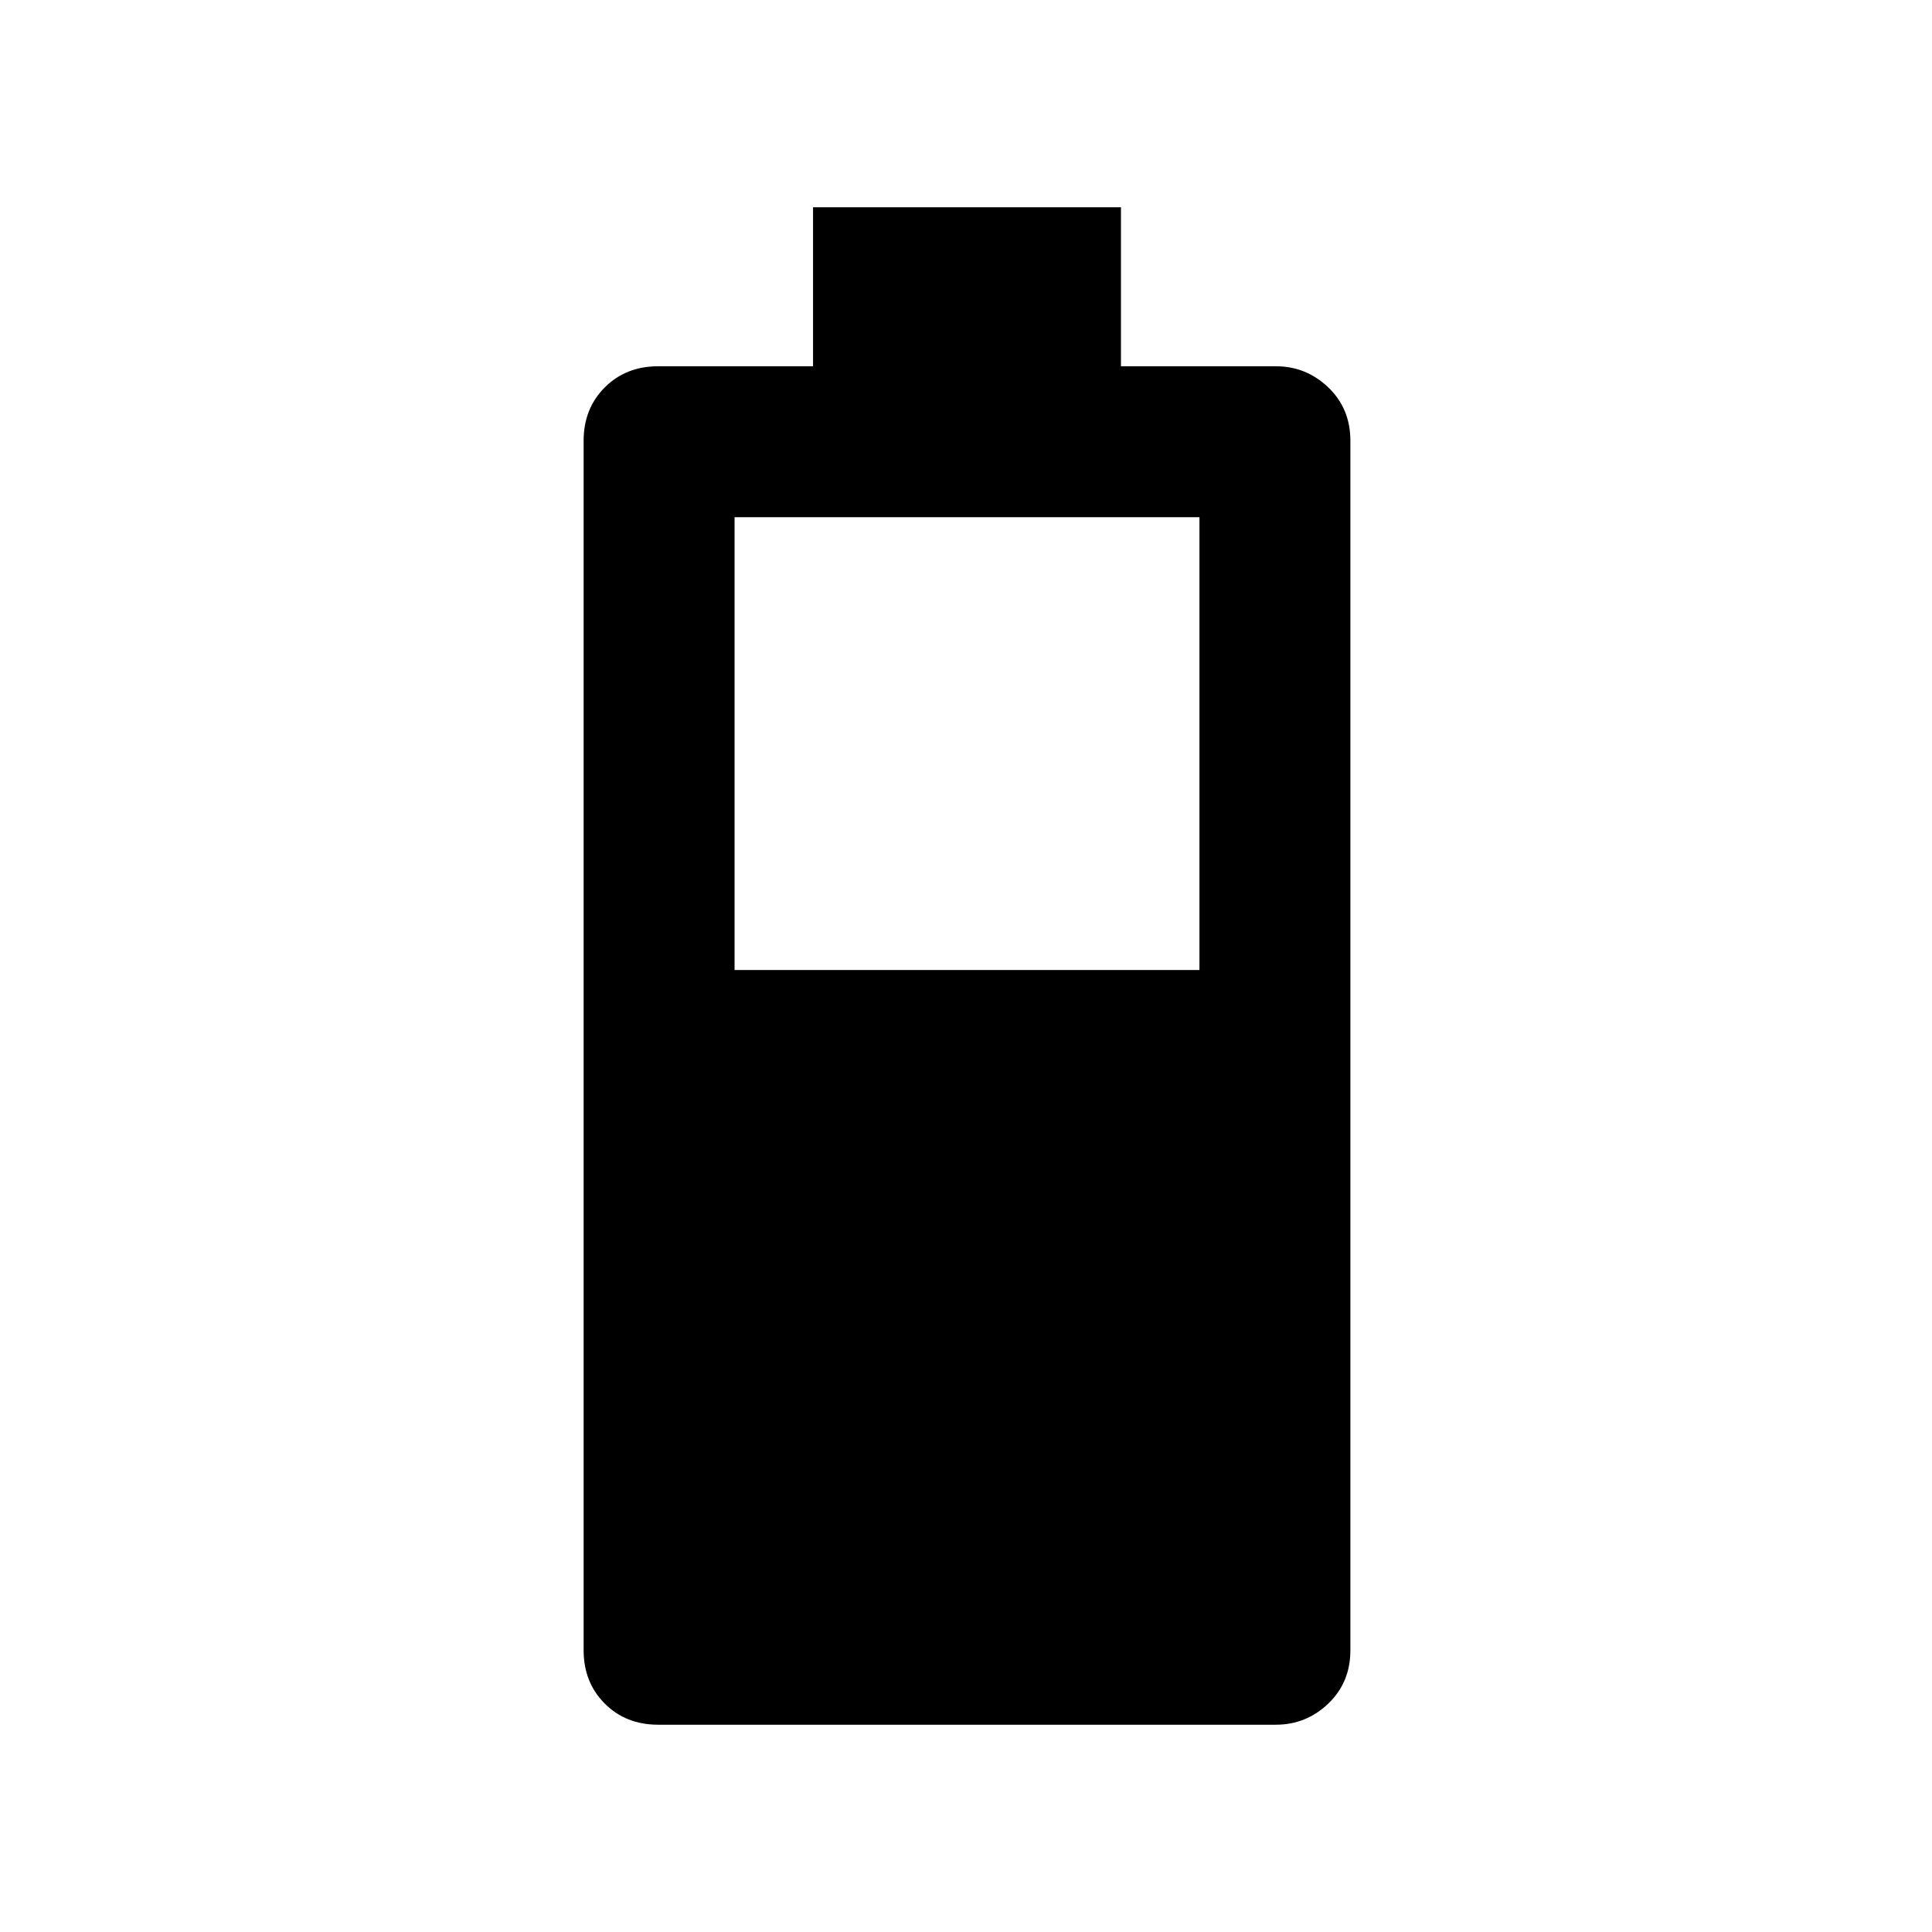 <svg xmlns="http://www.w3.org/2000/svg" height="24" width="24"><path d="M8.175 21.425q-.4 0-.662-.262-.263-.263-.263-.663V5.475q0-.4.263-.663.262-.262.662-.262H10.1V2.575h3.825V4.55h1.925q.375 0 .65.262.275.263.275.663V20.5q0 .4-.275.663-.275.262-.65.262Zm.95-9.375H14.9V6.425H9.125Z"/></svg>